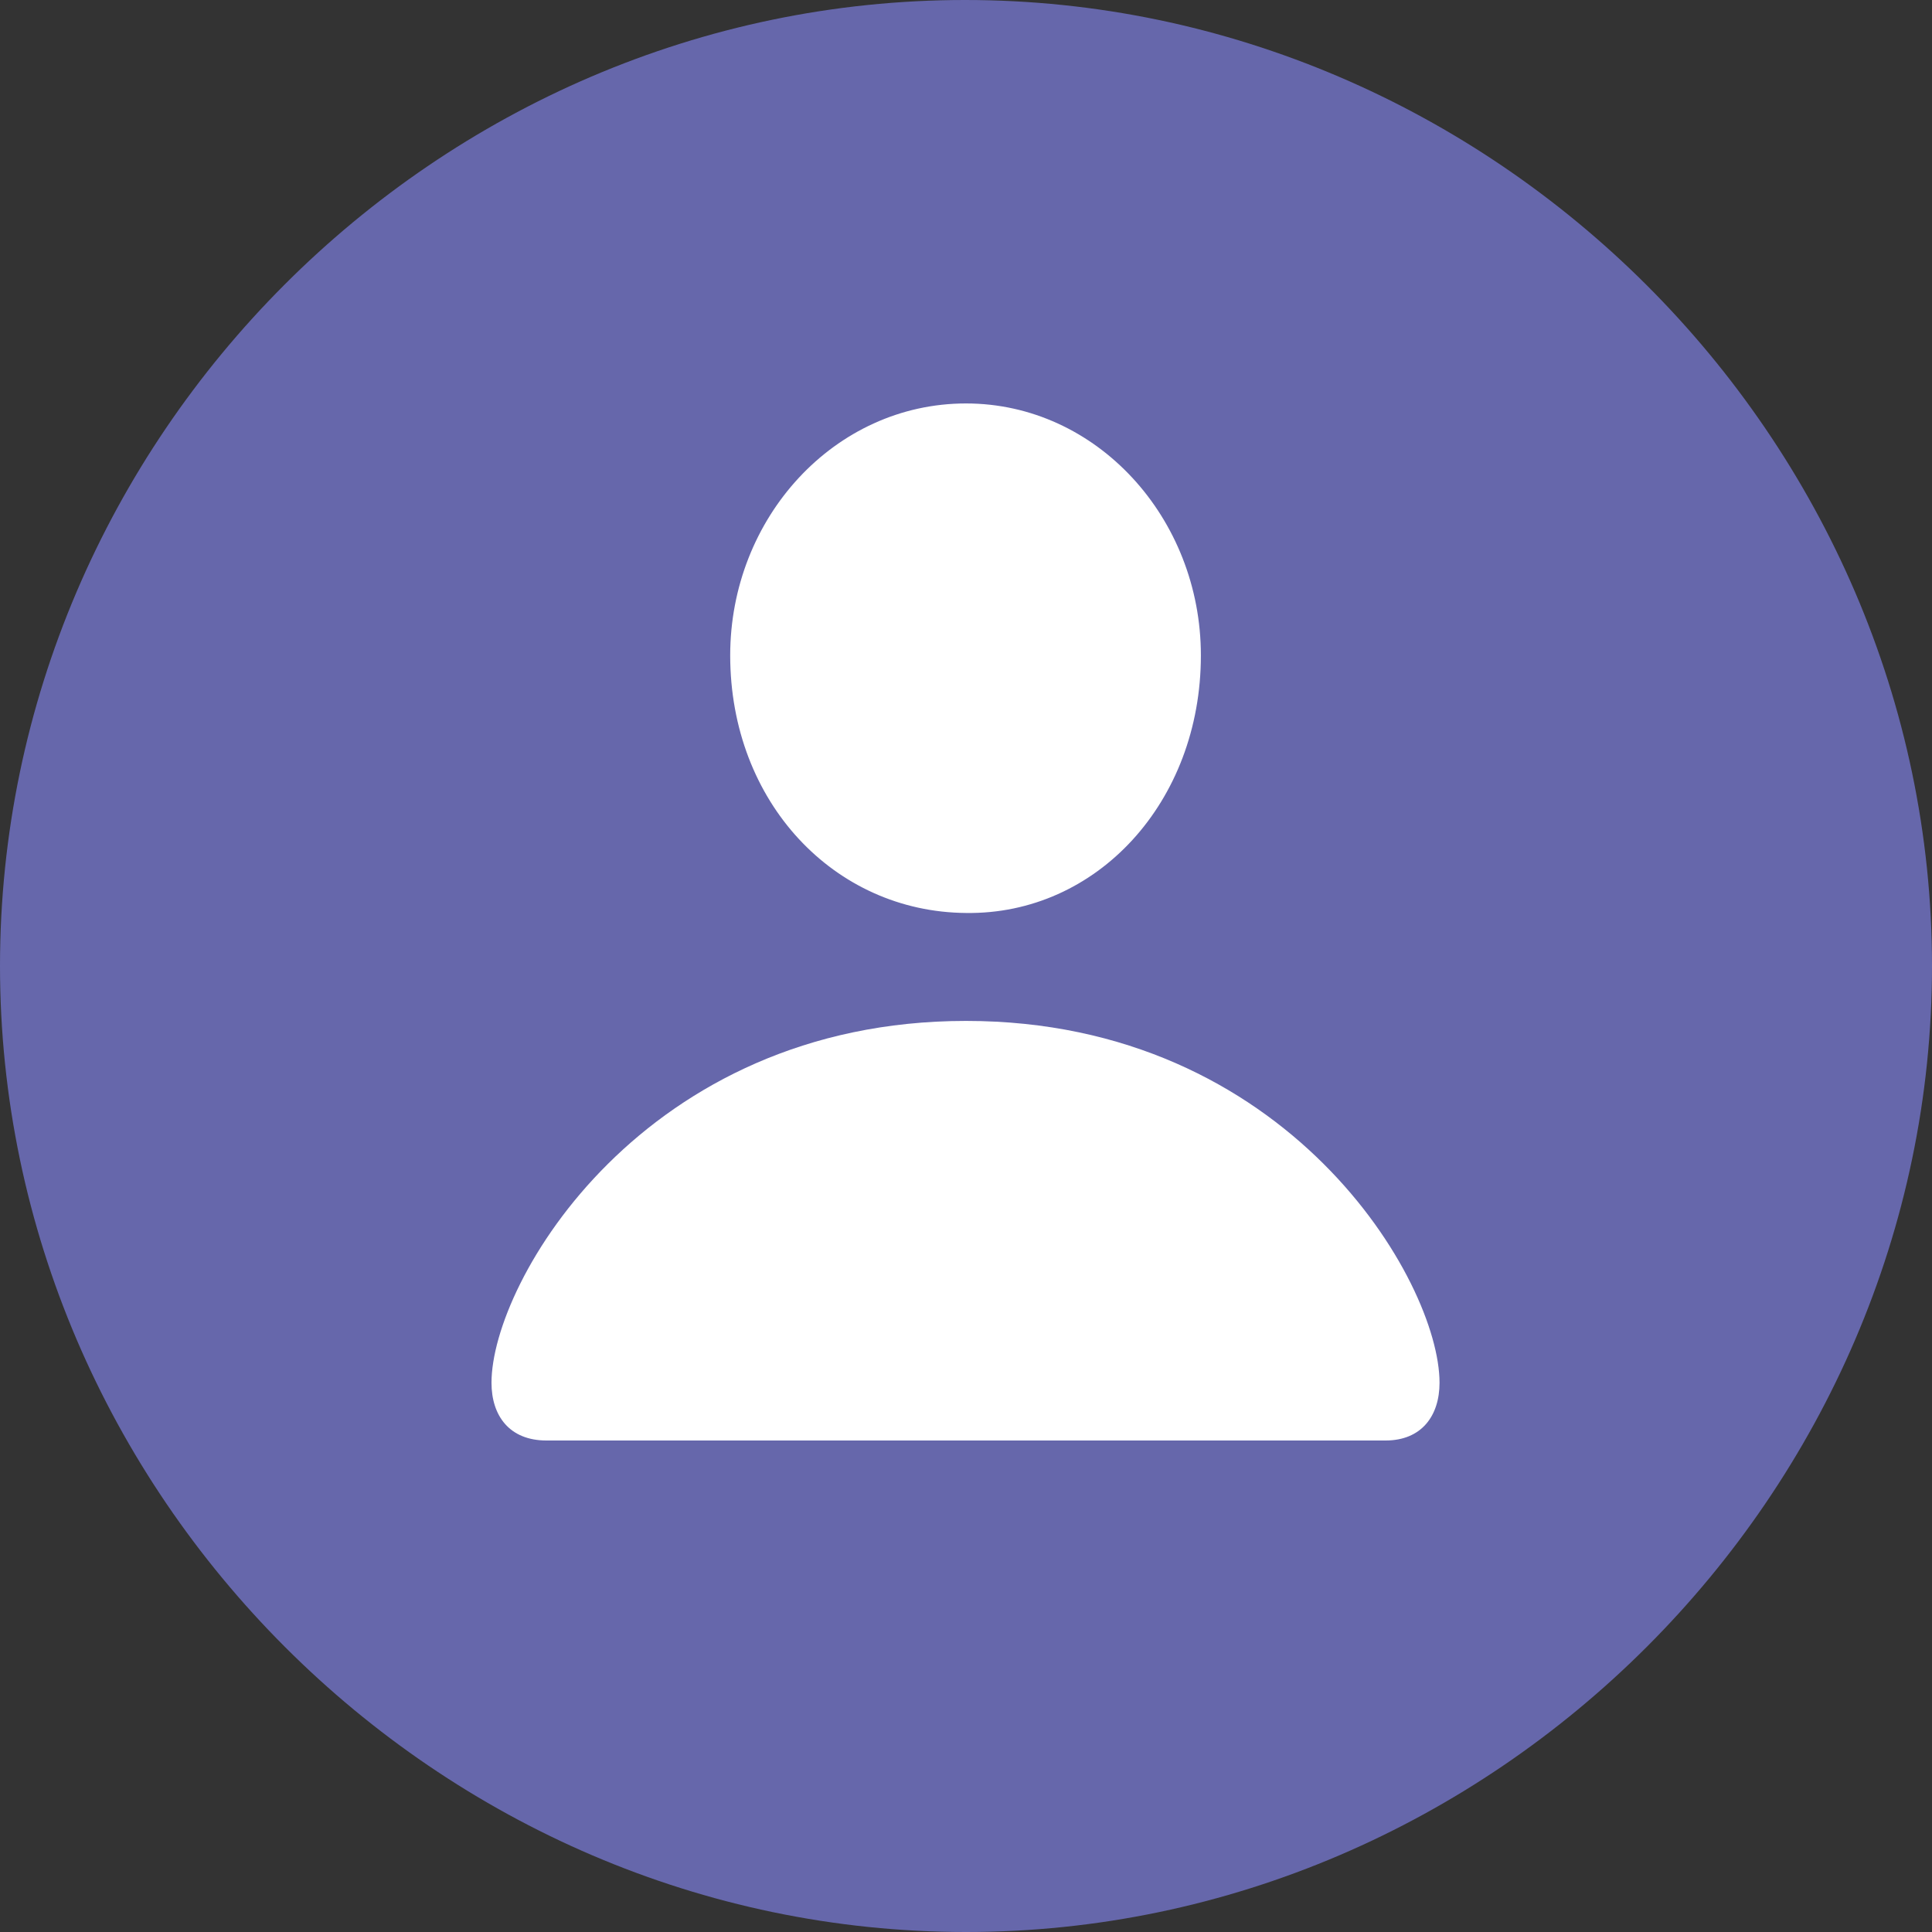 <svg width="40" height="40" viewBox="0 0 40 40" fill="none" xmlns="http://www.w3.org/2000/svg">
<rect x="0" y="0" width="40" height="40" fill="#333333" stroke="none"/>
<circle cx="20" cy="20" r="19" fill="white"/>
<path d="M20 40C30.922 40 40 30.922 40 20C40 9.059 30.902 0 19.98 0C9.039 0 0 9.059 0 20C0 30.922 9.059 40 20 40ZM20 18.902C17.274 18.882 15.118 16.608 15.118 13.569C15.118 10.725 17.274 8.353 20 8.353C22.706 8.353 24.863 10.725 24.863 13.569C24.863 16.608 22.706 18.941 20 18.902ZM11.314 29.824C10.549 29.824 10.176 29.314 10.176 28.628C10.176 26.529 13.333 21.137 20 21.137C26.667 21.137 29.804 26.529 29.804 28.628C29.804 29.314 29.431 29.824 28.686 29.824H11.314Z" fill="#6667AB"/>
</svg>
